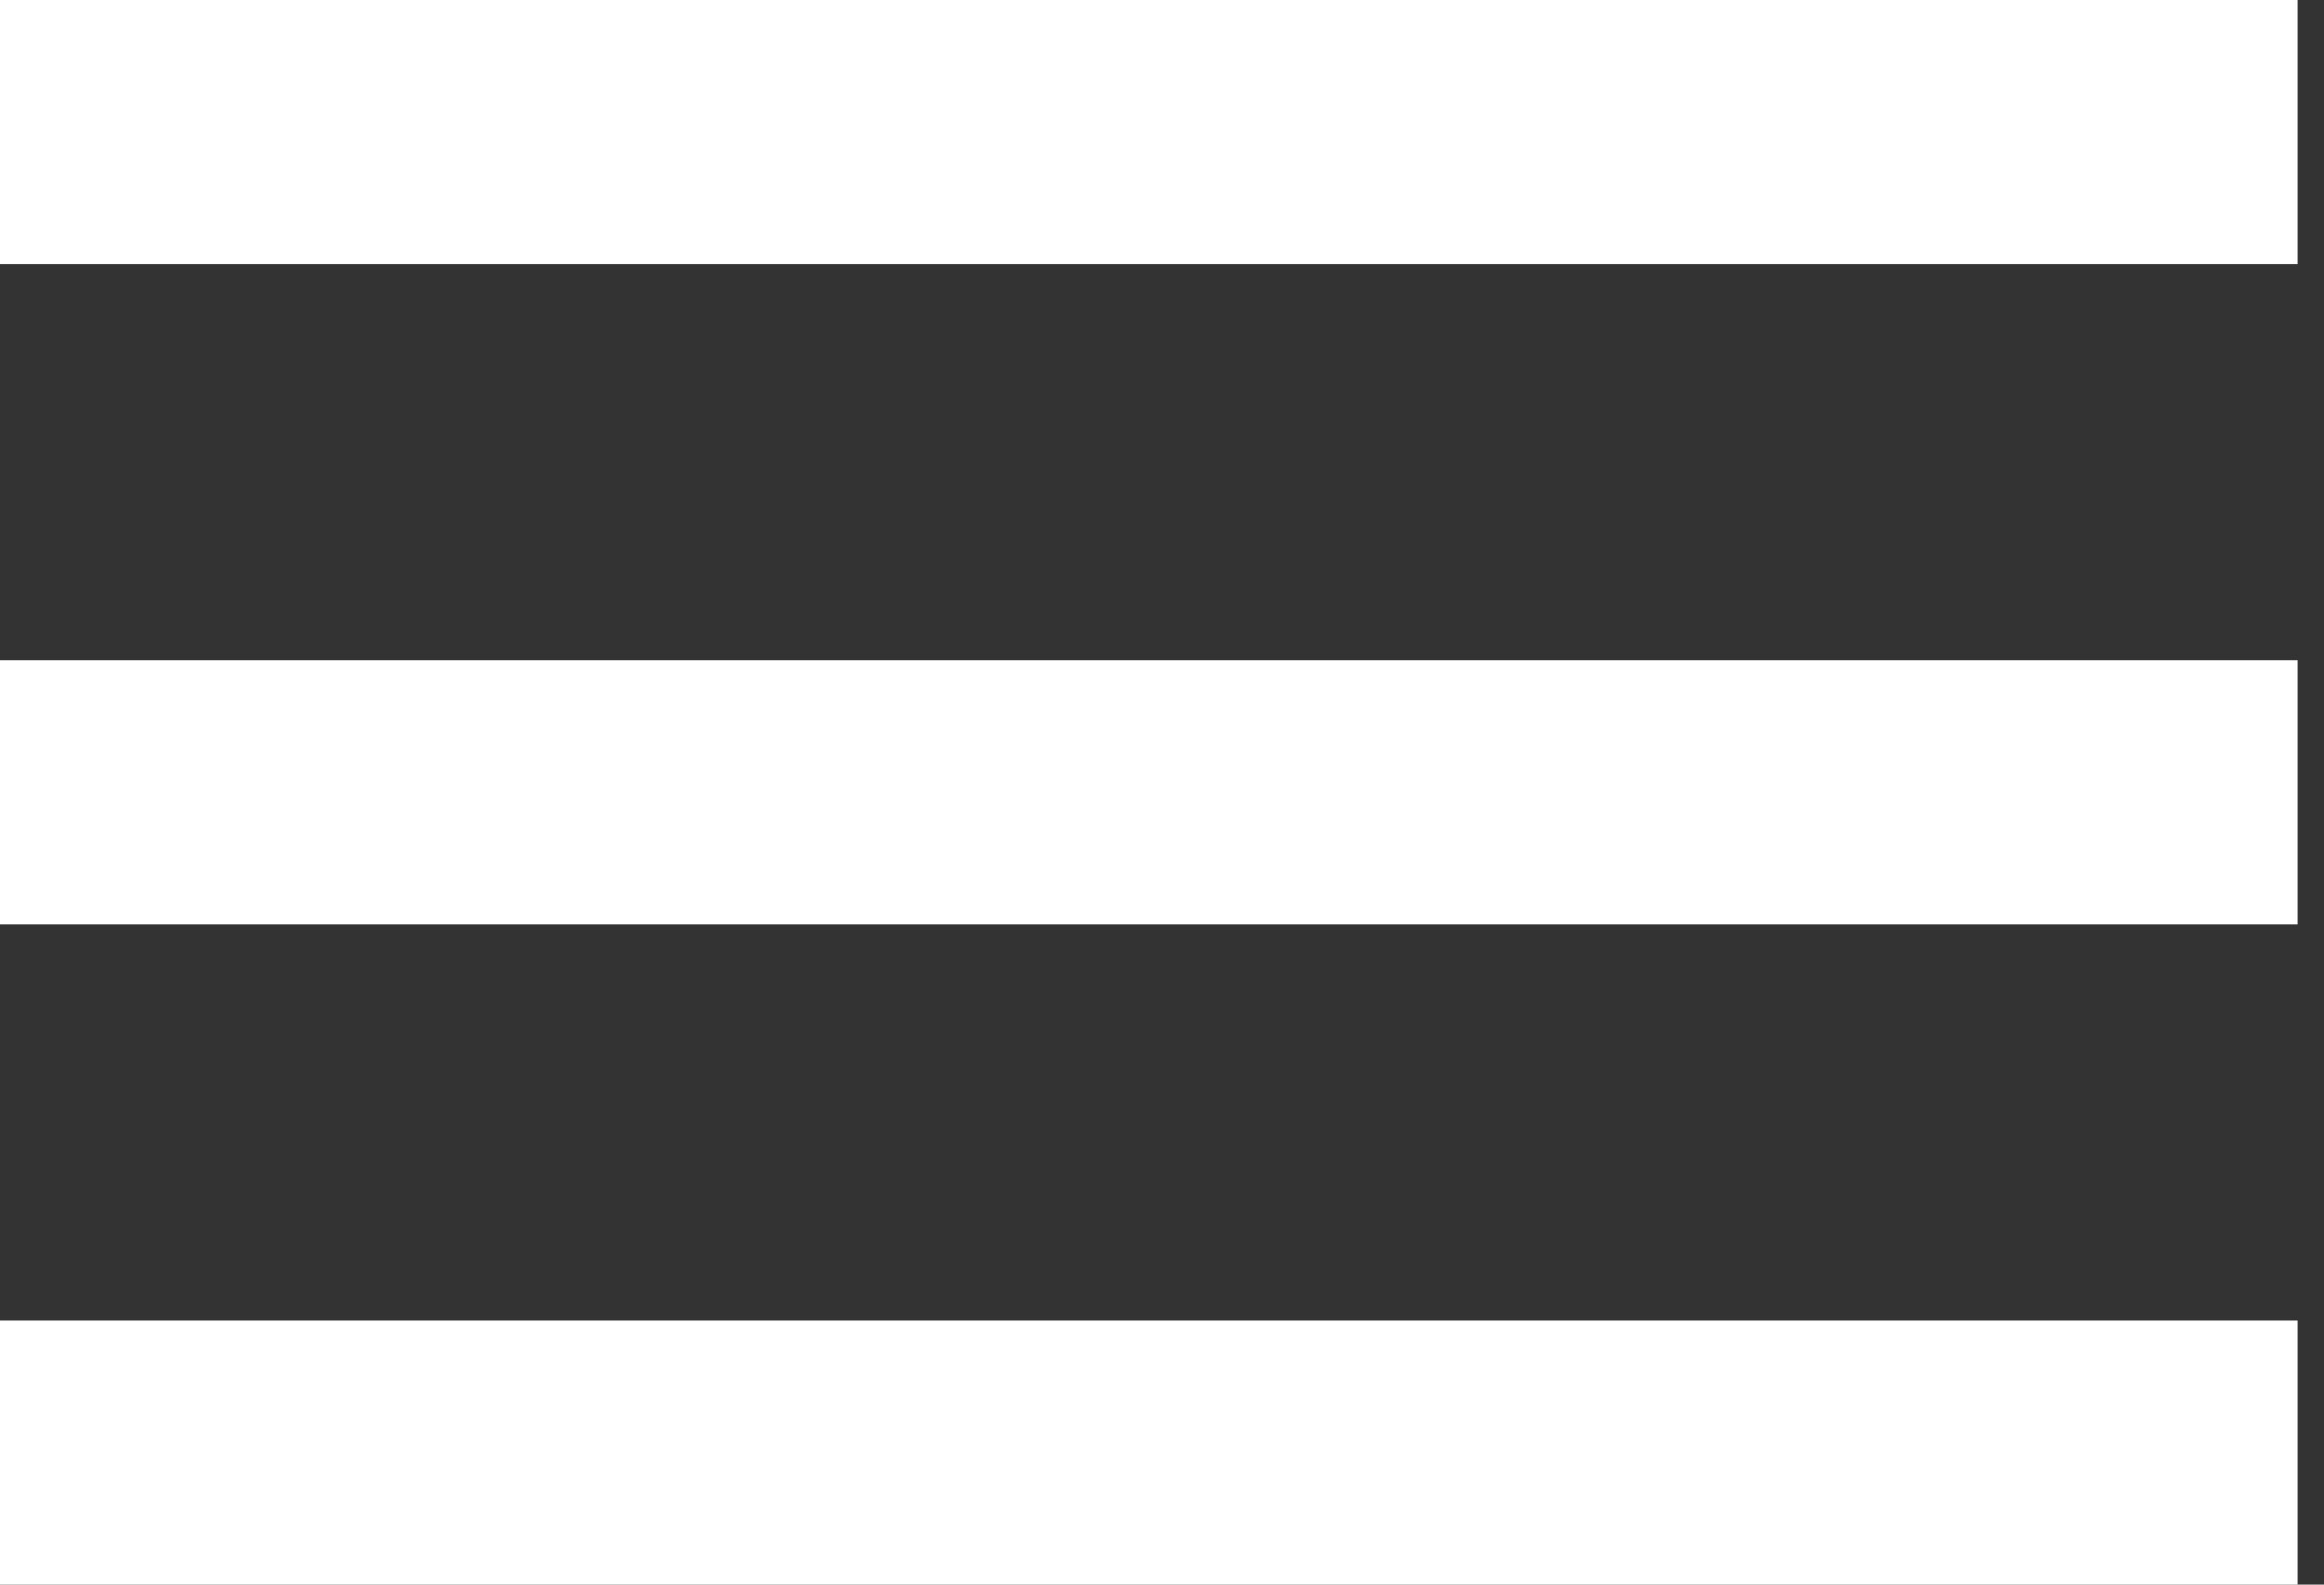 <svg width="22" height="15" viewBox="0 0 22 15" fill="none" xmlns="http://www.w3.org/2000/svg">
<rect x="0" y="0" width="22" height="15" fill="#333333" stroke="none"/>
<path d="M0 15H21.75V12.5H0V15ZM0 8.75H21.75V6.25H0V8.75ZM0 0V2.5H21.75V0H0Z" fill="white"/>
</svg>
